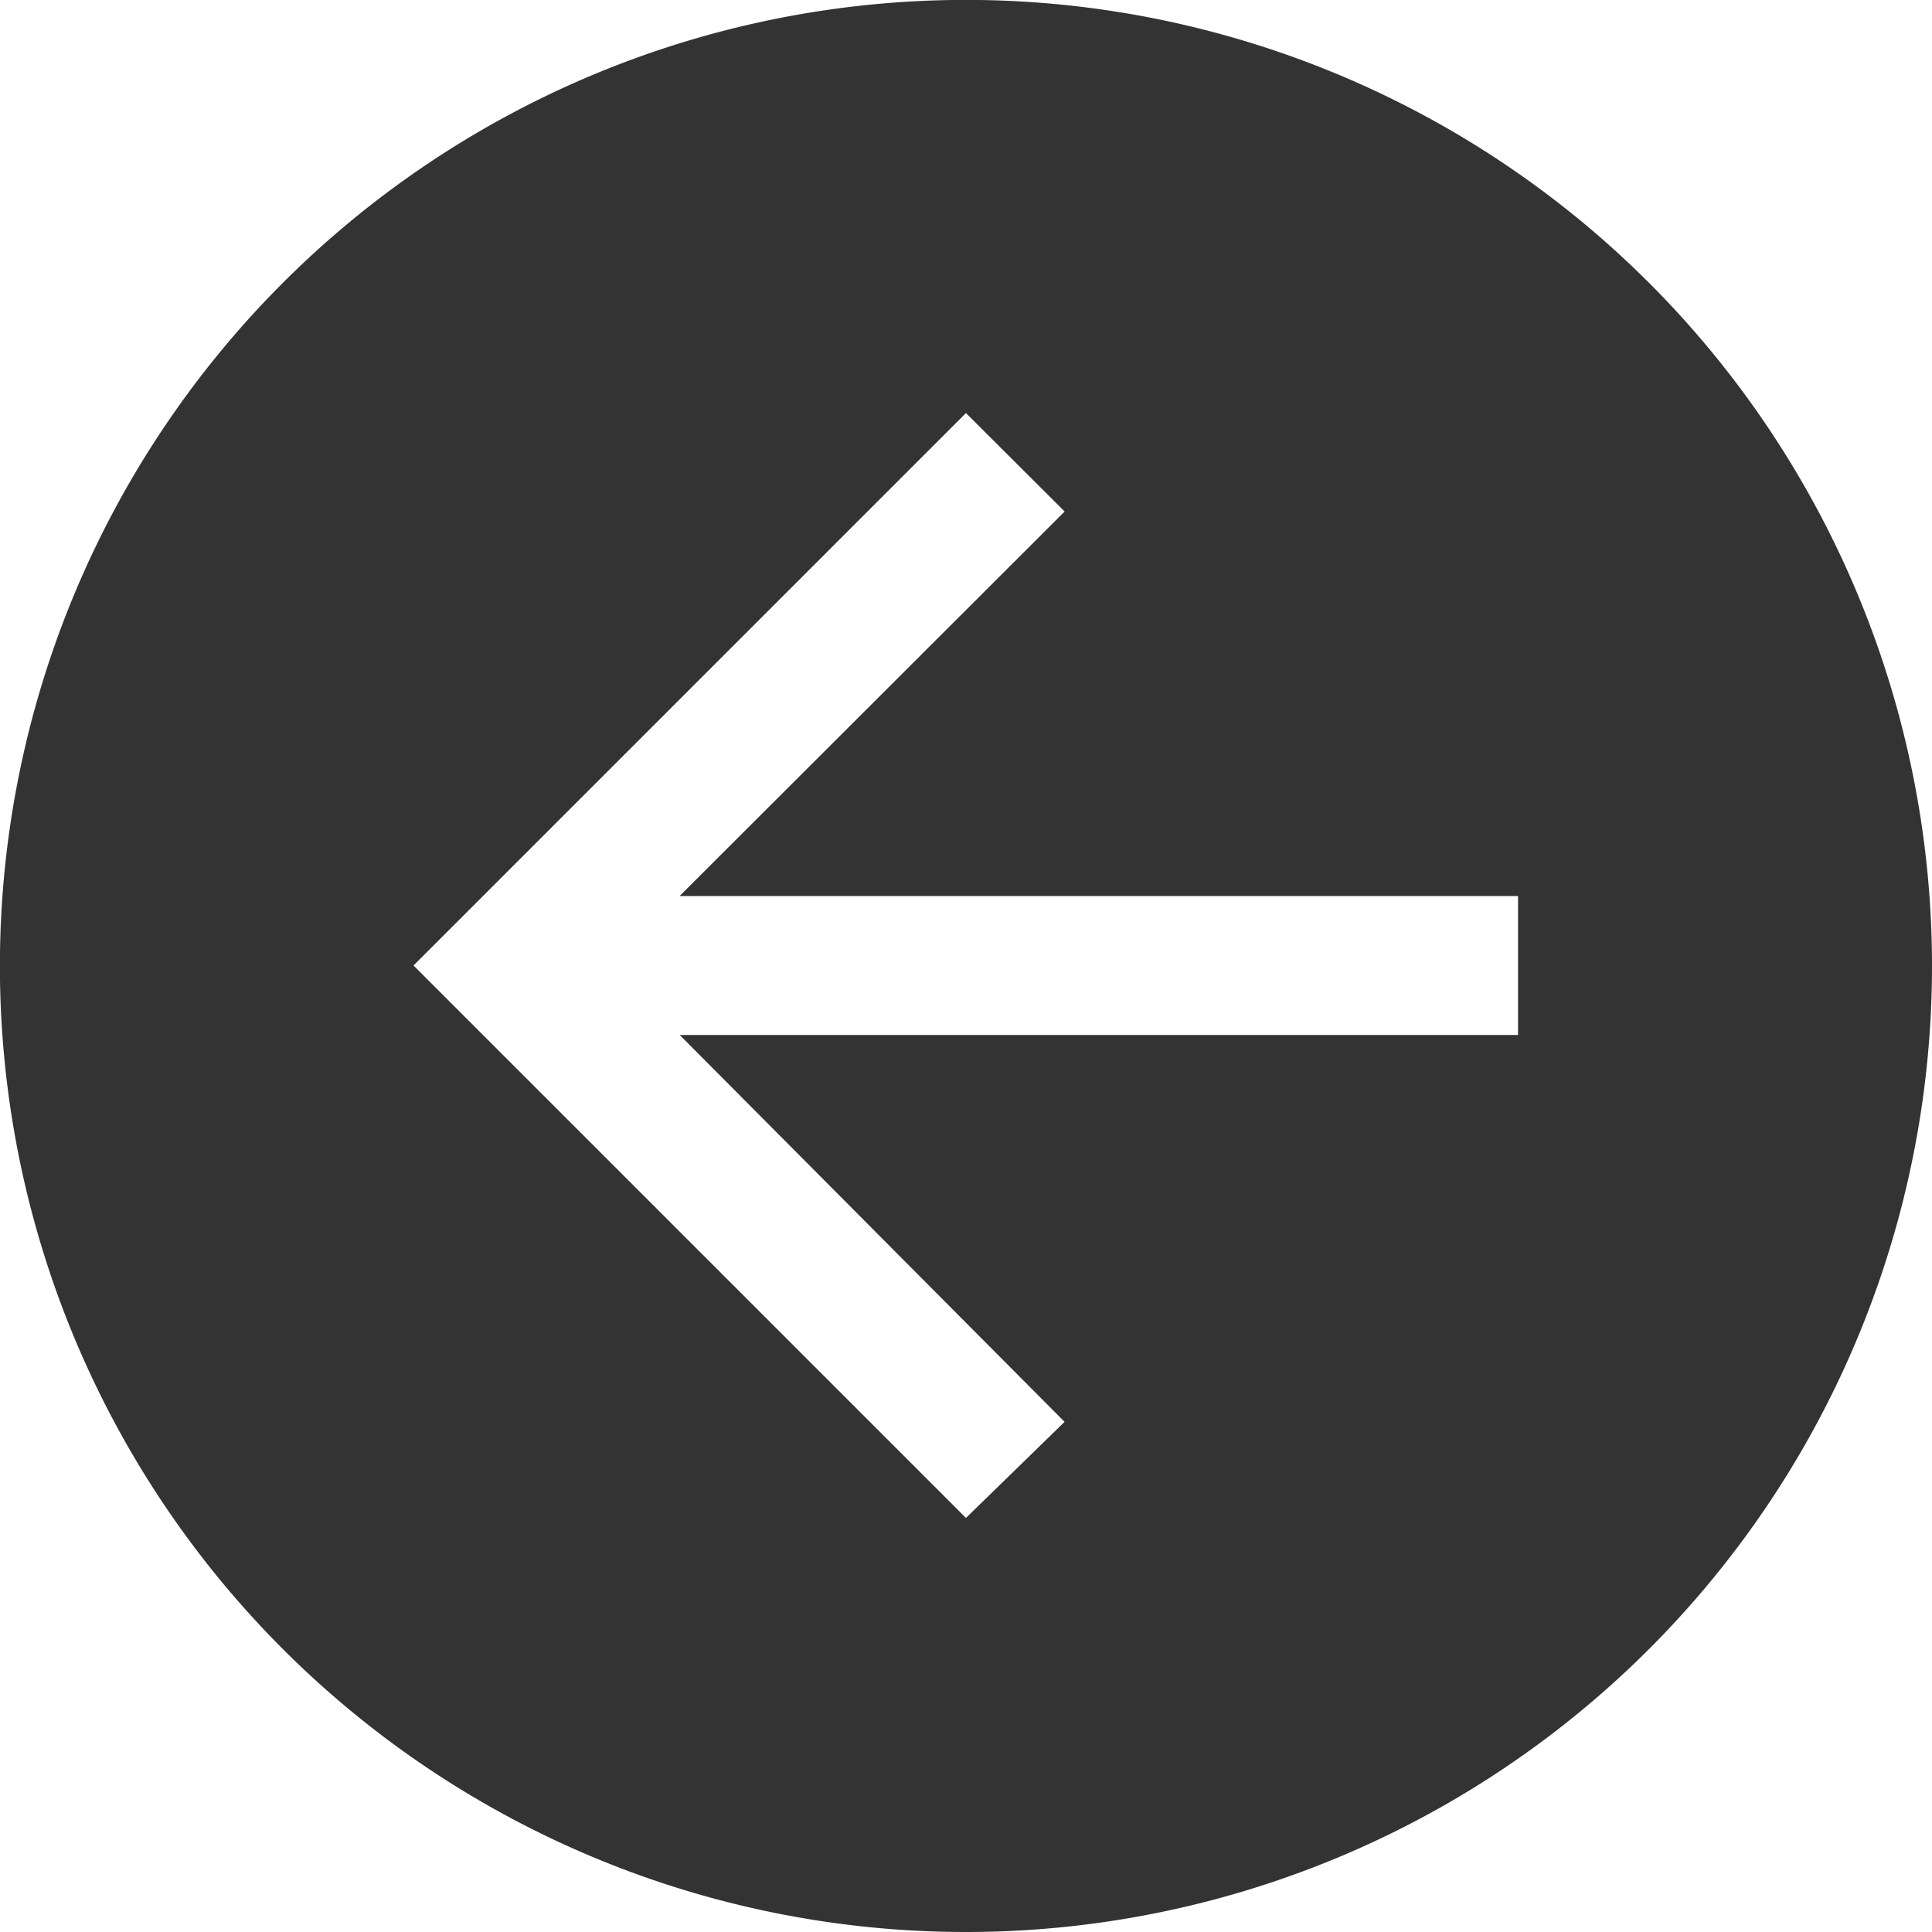 <svg xmlns="http://www.w3.org/2000/svg" width="21.333" height="21.333" viewBox="0 0 21.333 21.333"><defs><style>.a{fill:#333;}</style></defs><path class="a" d="M2.25,12.917A10.667,10.667,0,1,0,12.917,2.25,10.667,10.667,0,0,0,2.25,12.917Zm4.571-.762h9.257L11.828,7.883l1.089-1.061,6.1,6.1-6.1,6.1-1.09-1.087,4.252-4.246H6.821Z" transform="translate(23.583 23.583) rotate(180)"/></svg>